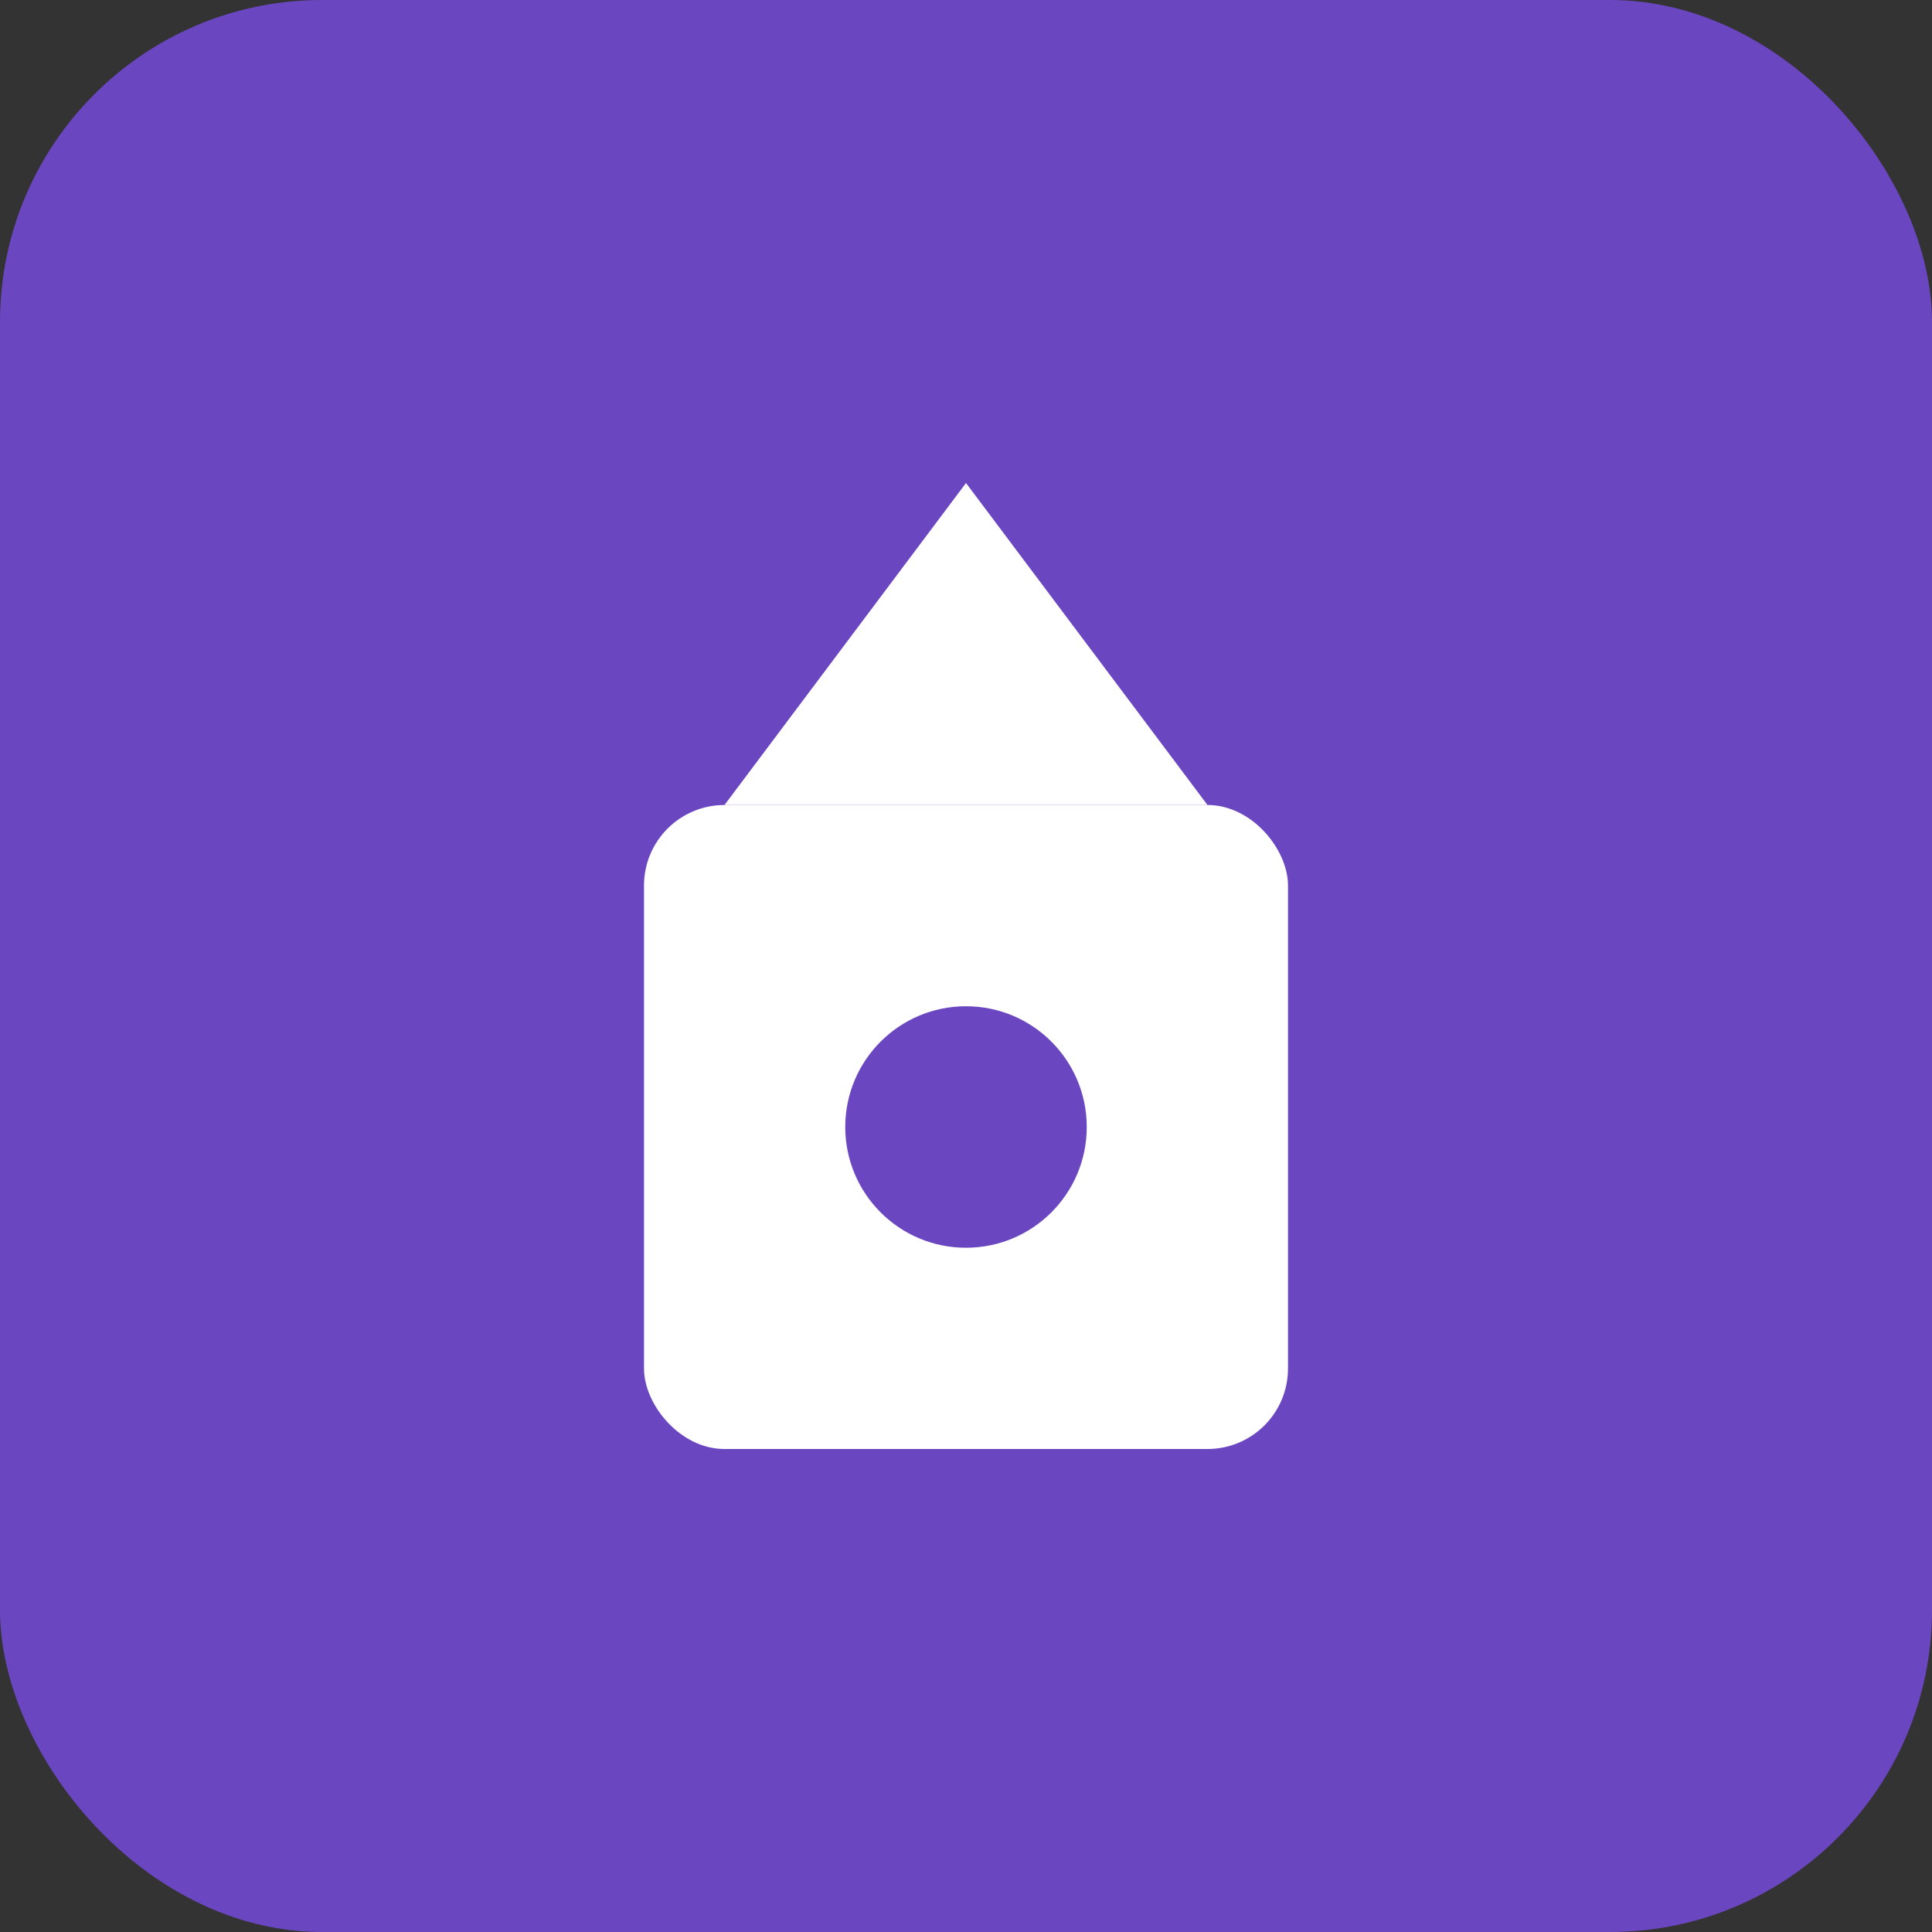 <svg width="48" height="48" viewBox="0 0 48 48" fill="none" xmlns="http://www.w3.org/2000/svg">
  <rect x="0" y="0" width="48" height="48" fill="#333333" stroke="none"/>
  <rect width="48" height="48" rx="8" fill="#6B46C1"/>
  <path d="M24 12L30 20H18L24 12Z" fill="white"/>
  <rect x="16" y="20" width="16" height="16" rx="2" fill="white"/>
  <circle cx="24" cy="28" r="3" fill="#6B46C1"/>
  <path d="M20 32L28 32L26 36L22 36L20 32Z" fill="white"/>
</svg>
